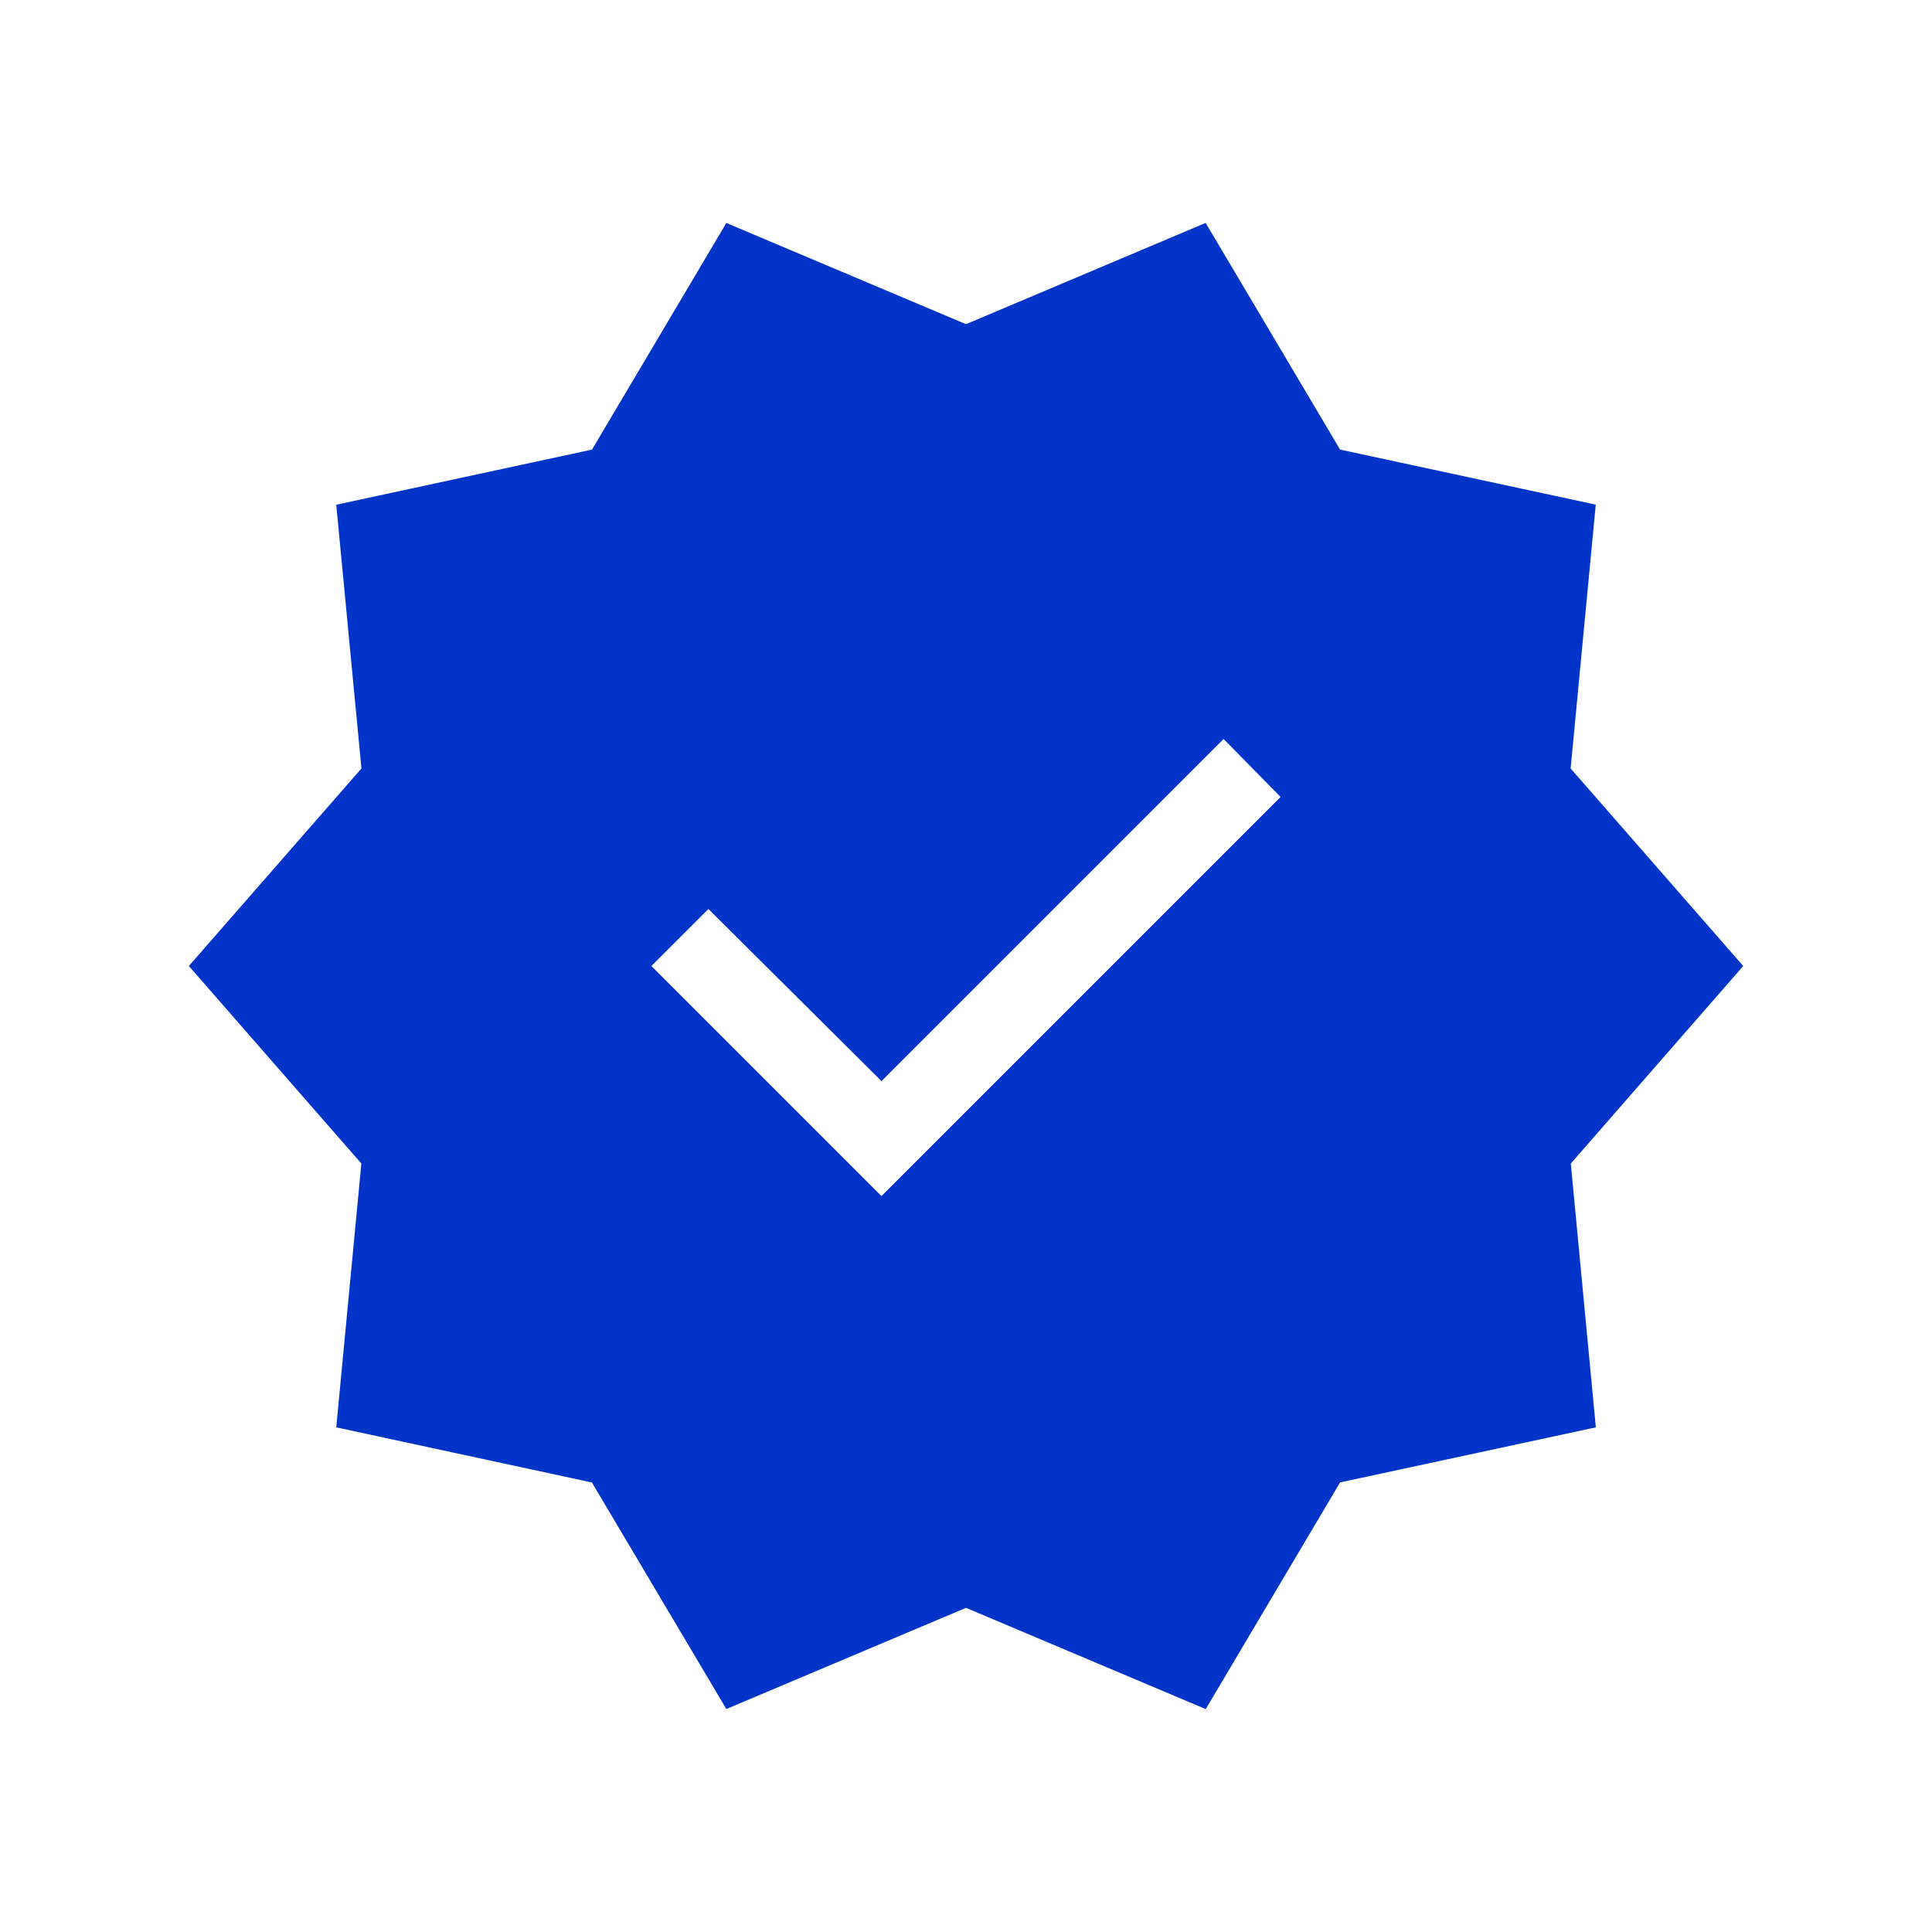 <svg width="24" height="24" viewBox="0 0 24 24" fill="none" xmlns="http://www.w3.org/2000/svg">
<path d="M9.023 21.23L7.353 18.416L4.177 17.731L4.489 14.454L2.346 12L4.49 9.546L4.177 6.27L7.354 5.585L9.023 2.77L12 4.027L14.977 2.769L16.647 5.585L19.823 6.269L19.511 9.546L21.655 12L19.513 14.454L19.824 17.731L16.647 18.415L14.978 21.231L12 19.973L9.023 21.23ZM10.95 14.858L15.908 9.9L15.2 9.18L10.95 13.43L8.8 11.292L8.092 12L10.95 14.858Z" fill="#0033C7"/>
</svg>
